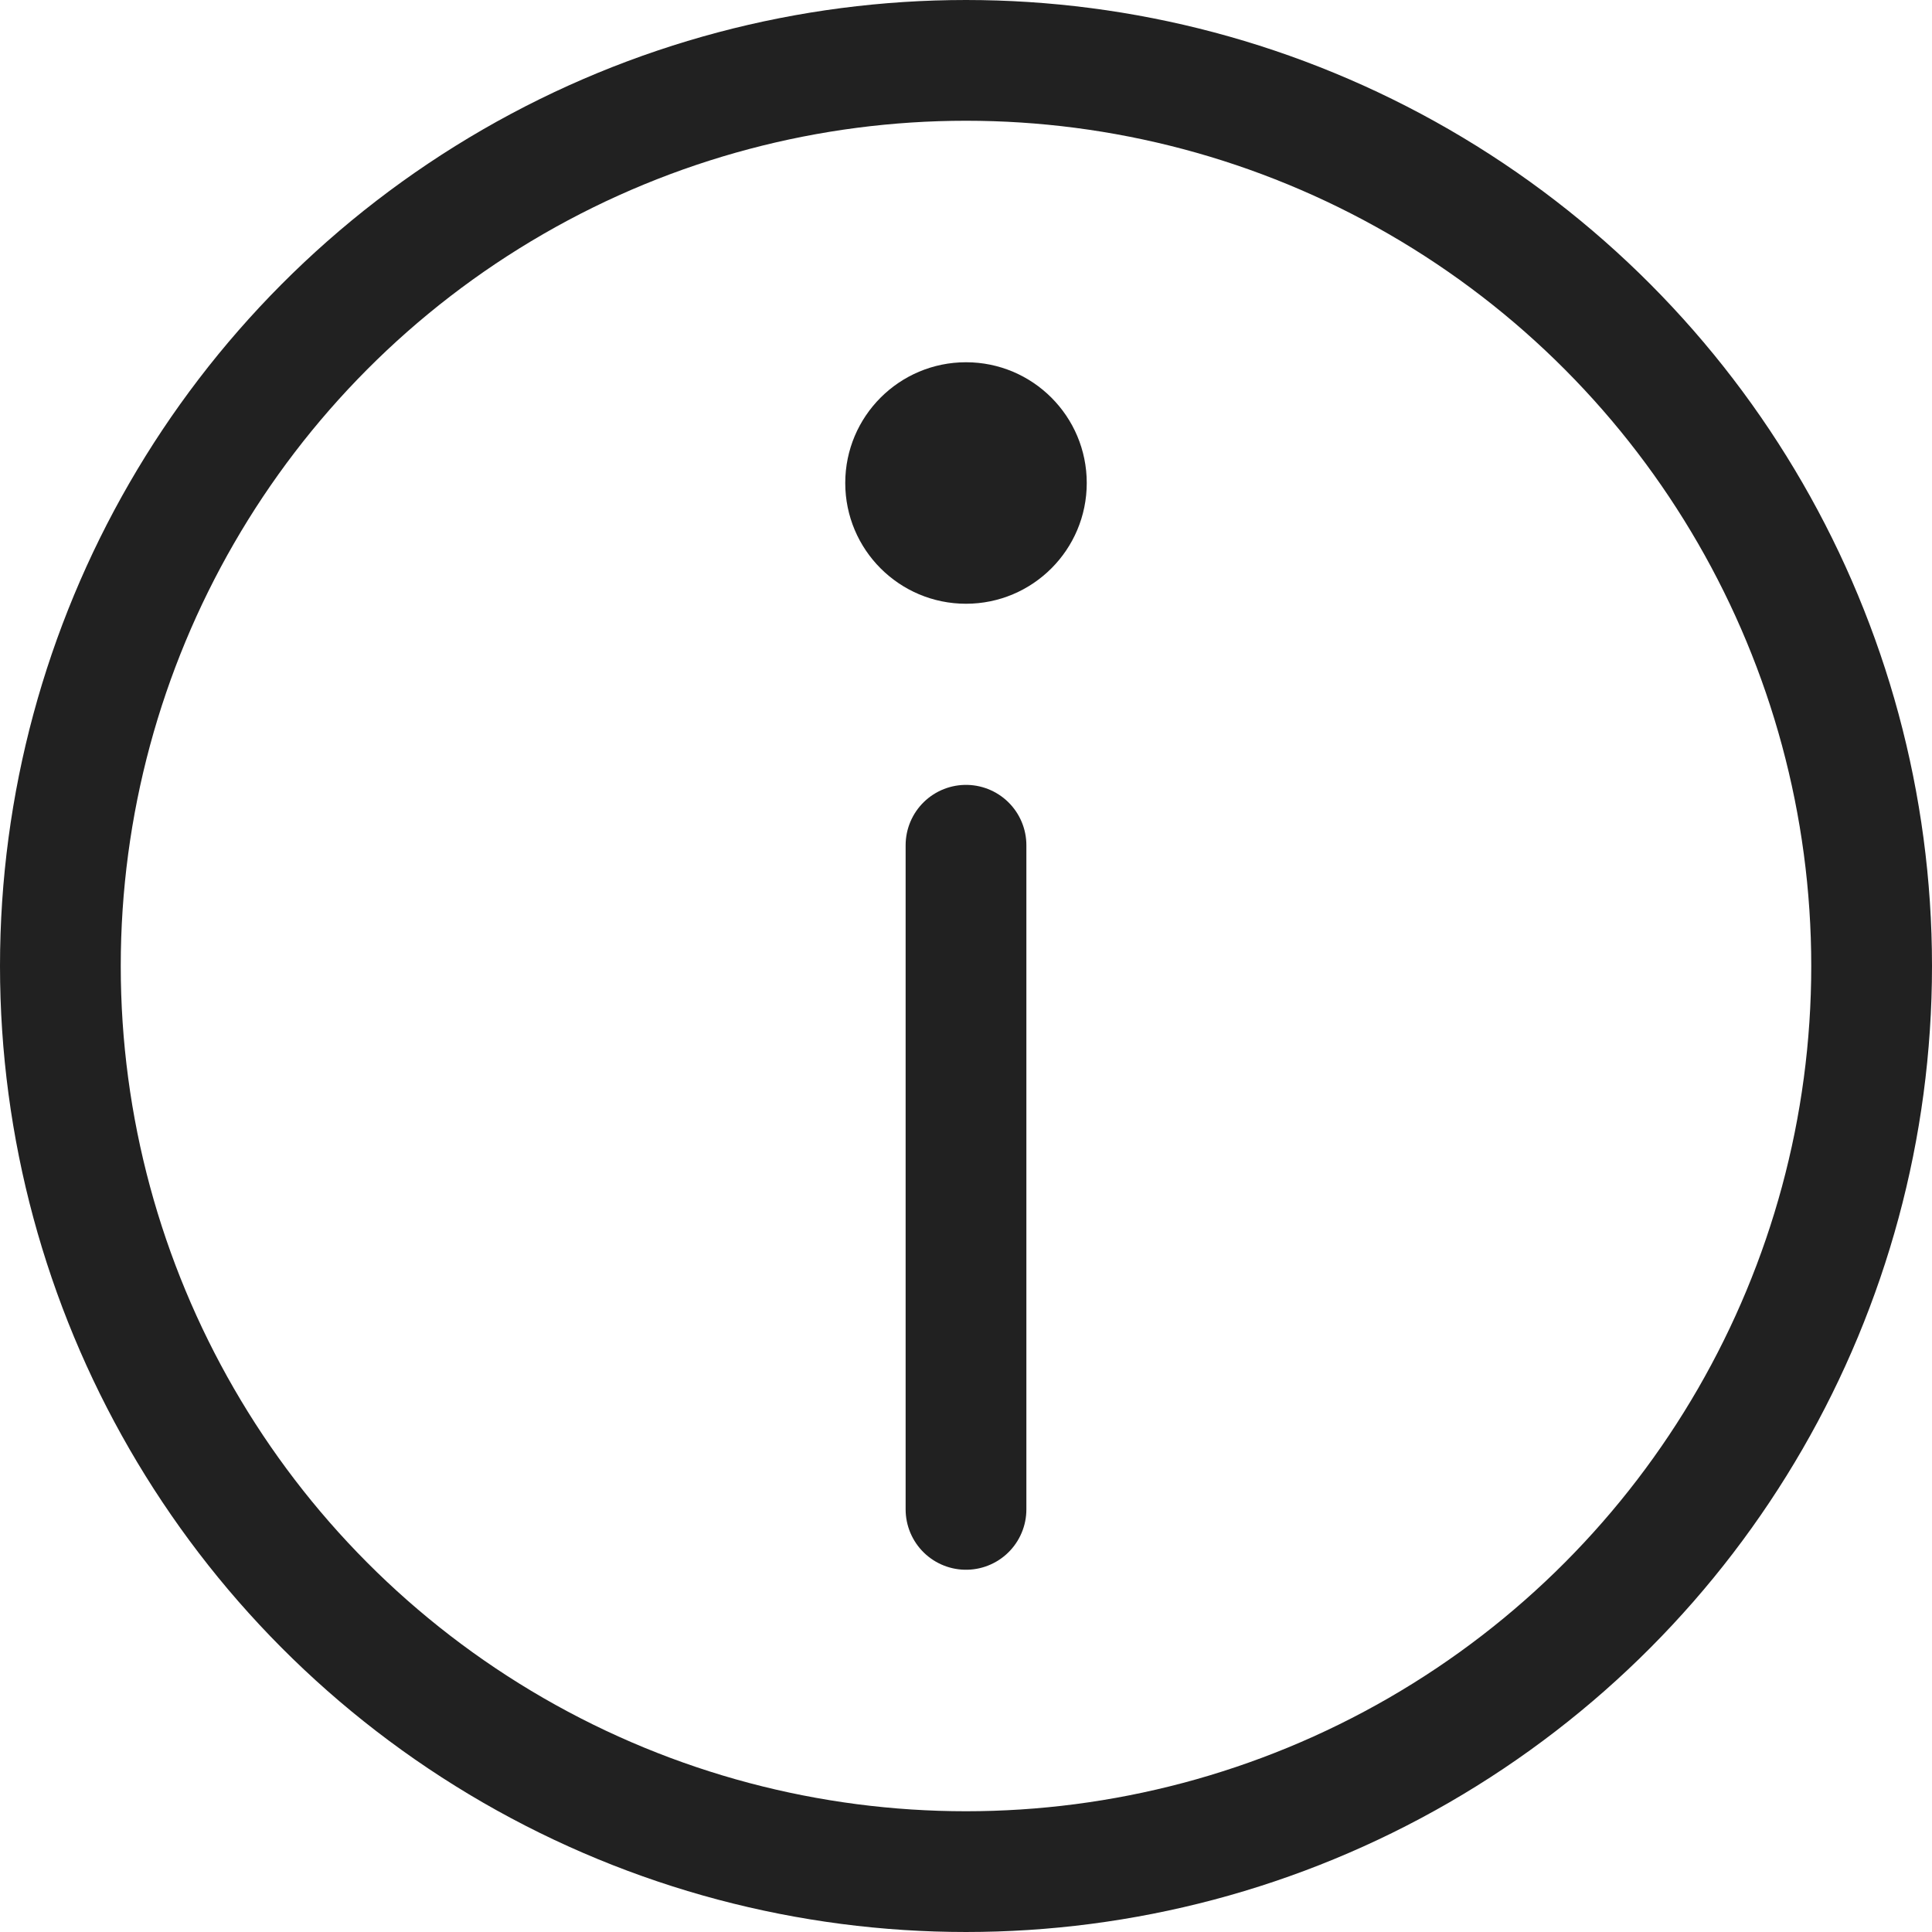 <svg xmlns="http://www.w3.org/2000/svg" height="16" width="16" viewBox="0 0 16 16"><title>c info</title><g stroke-width="1" stroke-linejoin="round" fill="none" stroke="#212121" stroke-linecap="round" class="nc-icon-wrapper"><circle cx="8" cy="8" r="7.5"></circle><circle cx="8" cy="4" r="1" stroke="none" fill="#212121"></circle><line x1="8" y1="12.5" x2="8" y2="7" stroke="#212121"></line></g></svg>